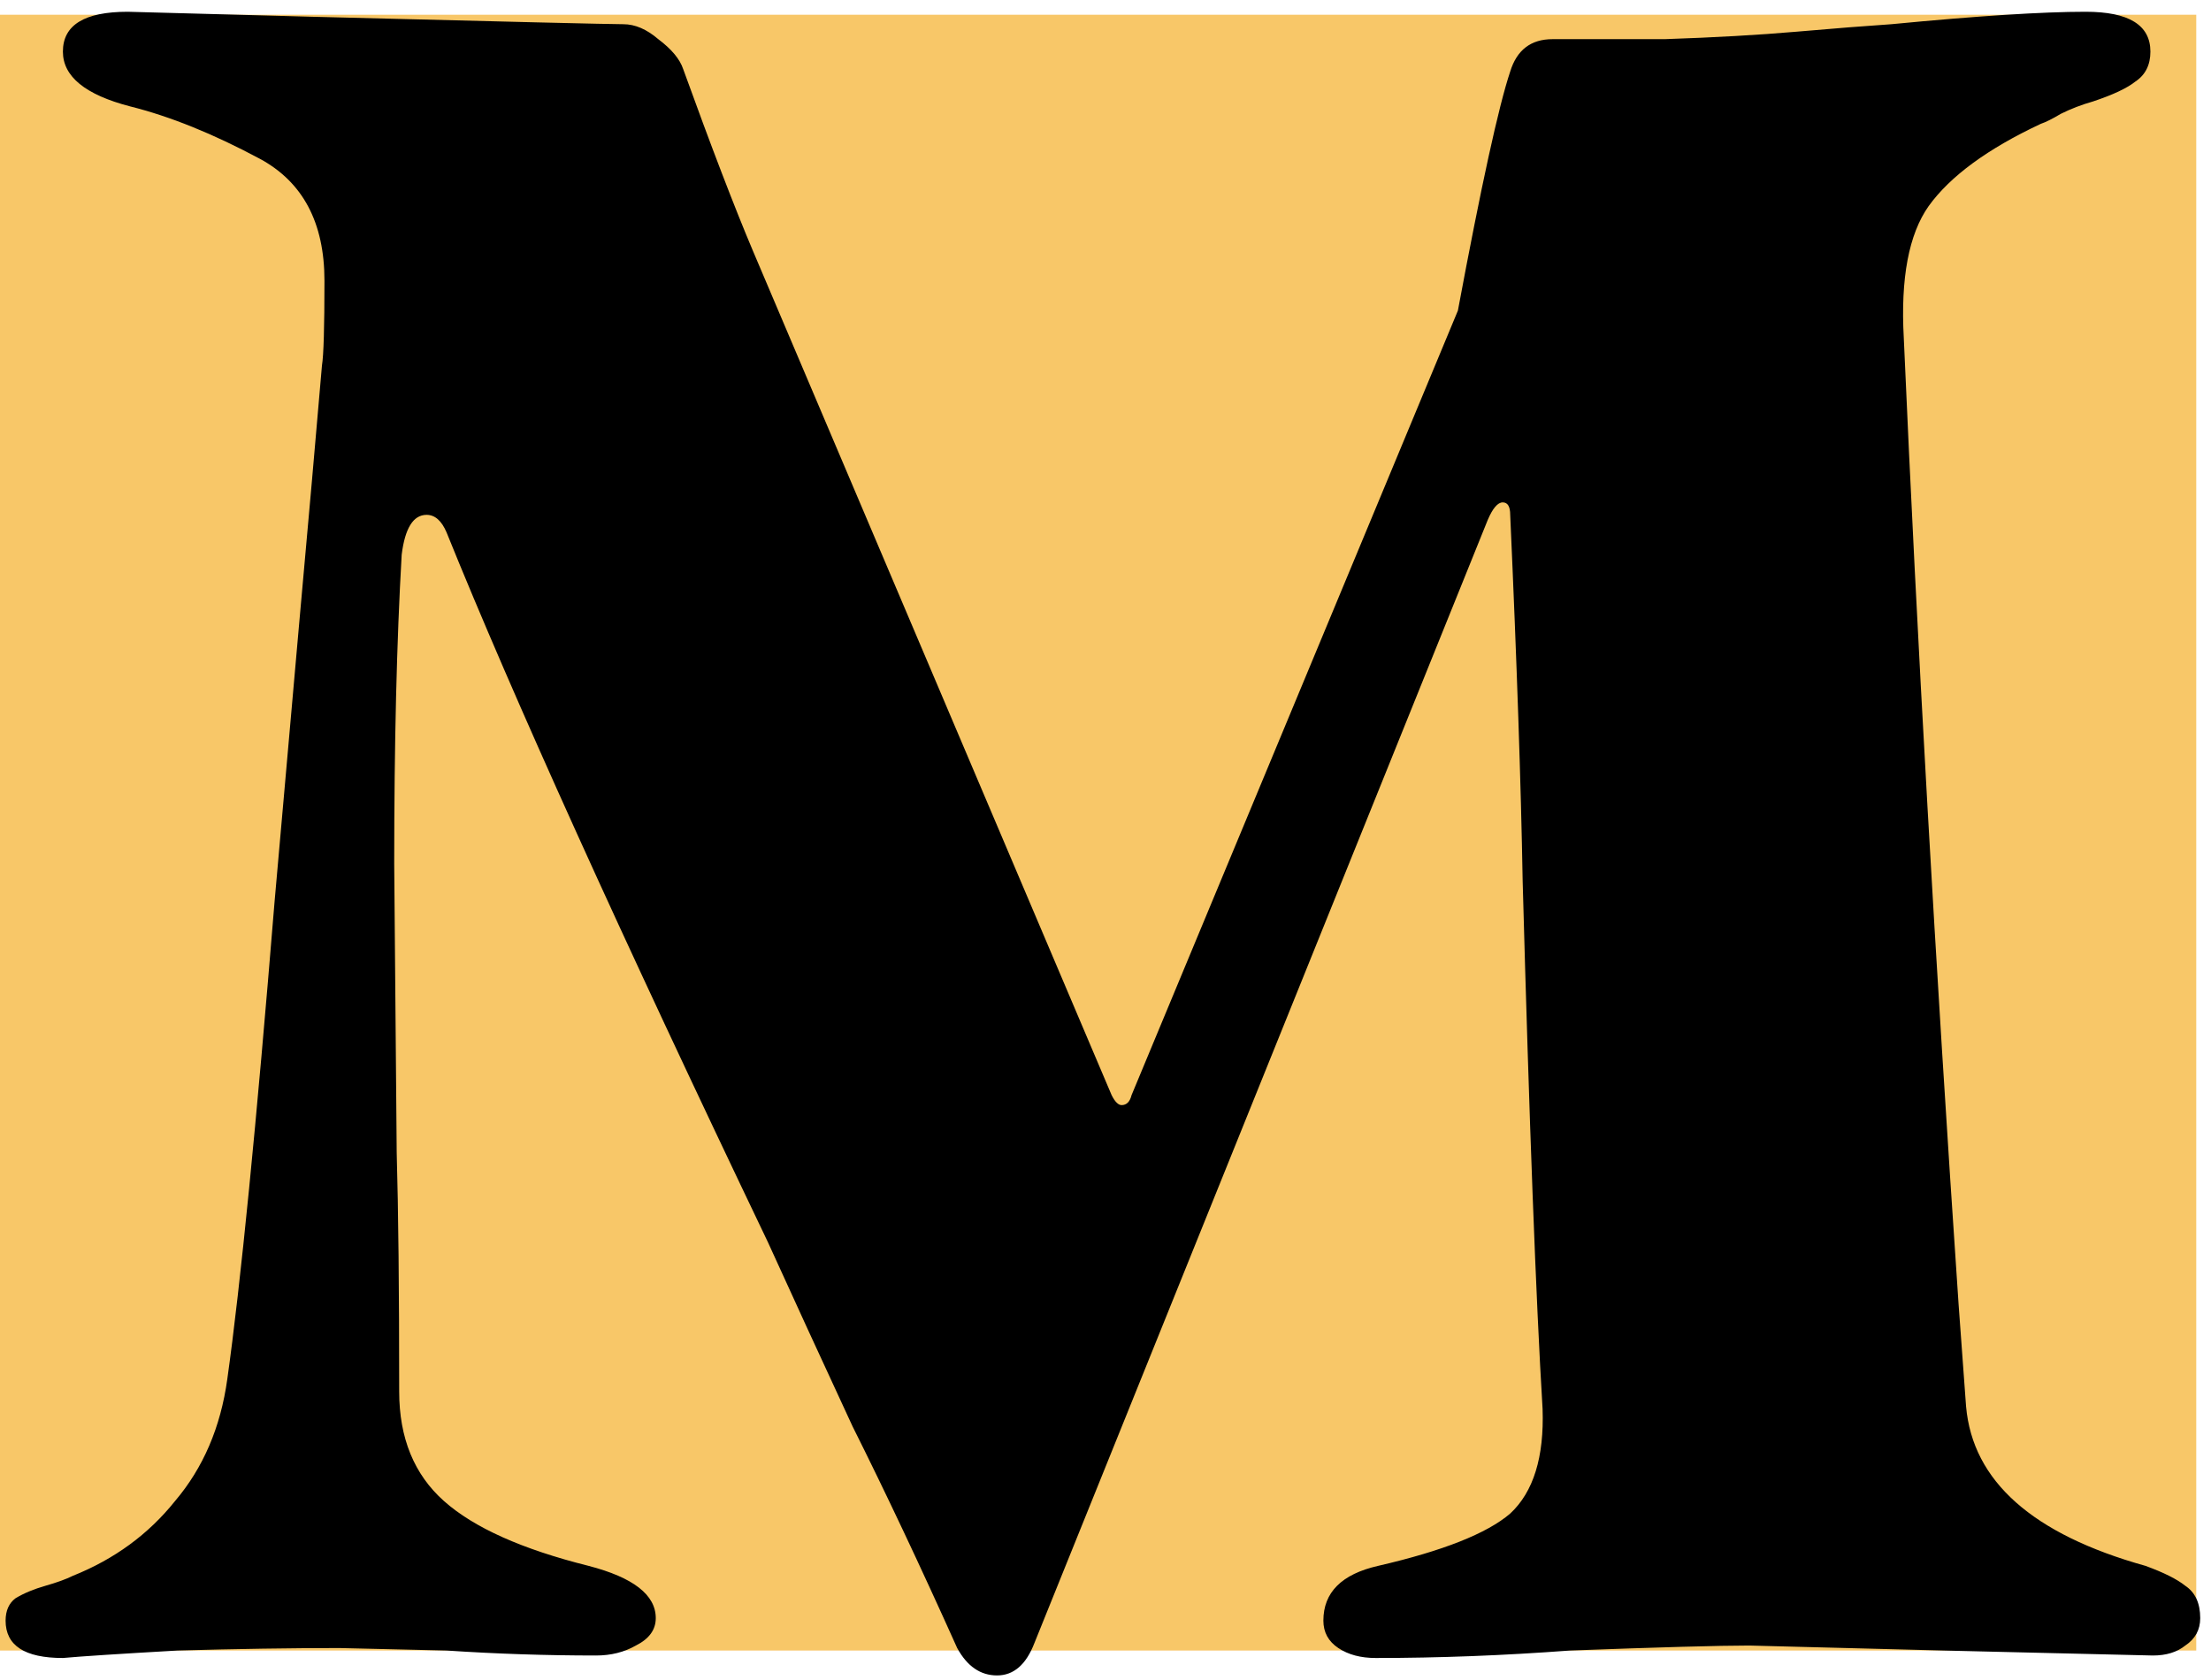<svg xmlns="http://www.w3.org/2000/svg" version="1.1" xmlns:xlink="http://www.w3.org/1999/xlink" xmlns:svgjs="http://svgjs.com/svgjs" width="150" height="114"><svg width="150" height="114" viewBox="0 0 150 114" fill="none" xmlns="http://www.w3.org/2000/svg">
<rect y="1" width="149" height="111" fill="#F8C768"></rect>
<path d="M4.267 112.507C1.676 112.507 0.38 111.662 0.38 109.972C0.38 109.296 0.605 108.789 1.056 108.451C1.619 108.113 2.295 107.831 3.084 107.606C3.873 107.381 4.492 107.155 4.943 106.93C7.76 105.803 10.069 104.113 11.872 101.86C13.787 99.607 14.97 96.846 15.421 93.579C16.322 87.157 17.393 76.341 18.632 61.131C19.984 45.808 20.829 36.288 21.167 32.57L21.843 24.796C21.956 24.12 22.012 22.205 22.012 19.05C22.012 15.107 20.547 12.346 17.618 10.769C14.463 9.079 11.534 7.896 8.83 7.22C5.788 6.431 4.267 5.192 4.267 3.502C4.267 1.699 5.732 0.798 8.661 0.798L21.167 1.136C34.349 1.474 41.391 1.643 42.292 1.643C43.081 1.643 43.869 1.981 44.658 2.657C45.559 3.333 46.123 4.009 46.348 4.685C48.263 9.98 49.841 14.093 51.08 17.022L75.416 74.313C75.641 74.764 75.867 74.989 76.092 74.989C76.43 74.989 76.655 74.764 76.768 74.313L98.907 21.078C100.484 12.628 101.667 7.22 102.456 4.854C102.907 3.389 103.864 2.657 105.329 2.657H112.934C116.314 2.544 119.3 2.375 121.891 2.15C124.482 1.925 126.623 1.756 128.313 1.643C134.172 1.08 138.566 0.798 141.495 0.798C144.424 0.798 145.889 1.699 145.889 3.502C145.889 4.403 145.551 5.079 144.875 5.53C144.312 5.981 143.354 6.431 142.002 6.882C141.213 7.107 140.481 7.389 139.805 7.727C139.242 8.065 138.791 8.29 138.453 8.403C134.848 10.093 132.313 11.952 130.848 13.98C129.496 15.895 128.933 18.881 129.158 22.937C130.059 43.442 131.299 65.3 132.876 88.509L133.383 95.438C133.834 100.508 137.89 104.113 145.551 106.254C146.79 106.705 147.692 107.155 148.255 107.606C148.931 108.057 149.269 108.789 149.269 109.803C149.269 110.592 148.931 111.211 148.255 111.662C147.692 112.113 146.959 112.338 146.058 112.338L131.862 112L118.68 111.662C116.652 111.662 112.596 111.775 106.512 112C102.005 112.338 97.611 112.507 93.33 112.507C92.316 112.507 91.471 112.282 90.795 111.831C90.119 111.38 89.781 110.761 89.781 109.972C89.781 108.057 91.02 106.817 93.499 106.254C97.893 105.24 100.879 104.057 102.456 102.705C104.033 101.24 104.766 98.874 104.653 95.607C104.202 88.171 103.752 76.228 103.301 59.779C103.188 53.244 102.907 44.963 102.456 34.936C102.456 34.373 102.287 34.091 101.949 34.091C101.611 34.091 101.273 34.485 100.935 35.274L70.177 111.493C69.614 112.958 68.769 113.69 67.642 113.69C66.515 113.69 65.614 113.07 64.938 111.831C62.459 106.31 60.093 101.297 57.84 96.79C55.699 92.171 53.784 88.002 52.094 84.284C42.067 63.328 34.8 47.273 30.293 36.119C29.955 35.33 29.504 34.936 28.941 34.936C28.04 34.936 27.476 35.837 27.251 37.64C26.913 43.499 26.744 50.484 26.744 58.596L26.913 78.2C27.026 82.143 27.082 87.551 27.082 94.424C27.082 97.579 28.096 100.057 30.124 101.86C32.152 103.663 35.419 105.127 39.926 106.254C42.968 107.043 44.489 108.226 44.489 109.803C44.489 110.592 44.038 111.211 43.137 111.662C42.348 112.113 41.447 112.338 40.433 112.338C37.053 112.338 33.673 112.225 30.293 112L23.026 111.831C19.759 111.831 16.097 111.887 12.041 112C8.098 112.225 5.506 112.394 4.267 112.507Z" fill="black"></path>
</svg><style>@media (prefers-color-scheme: light) { :root { filter: none; } }
</style></svg>